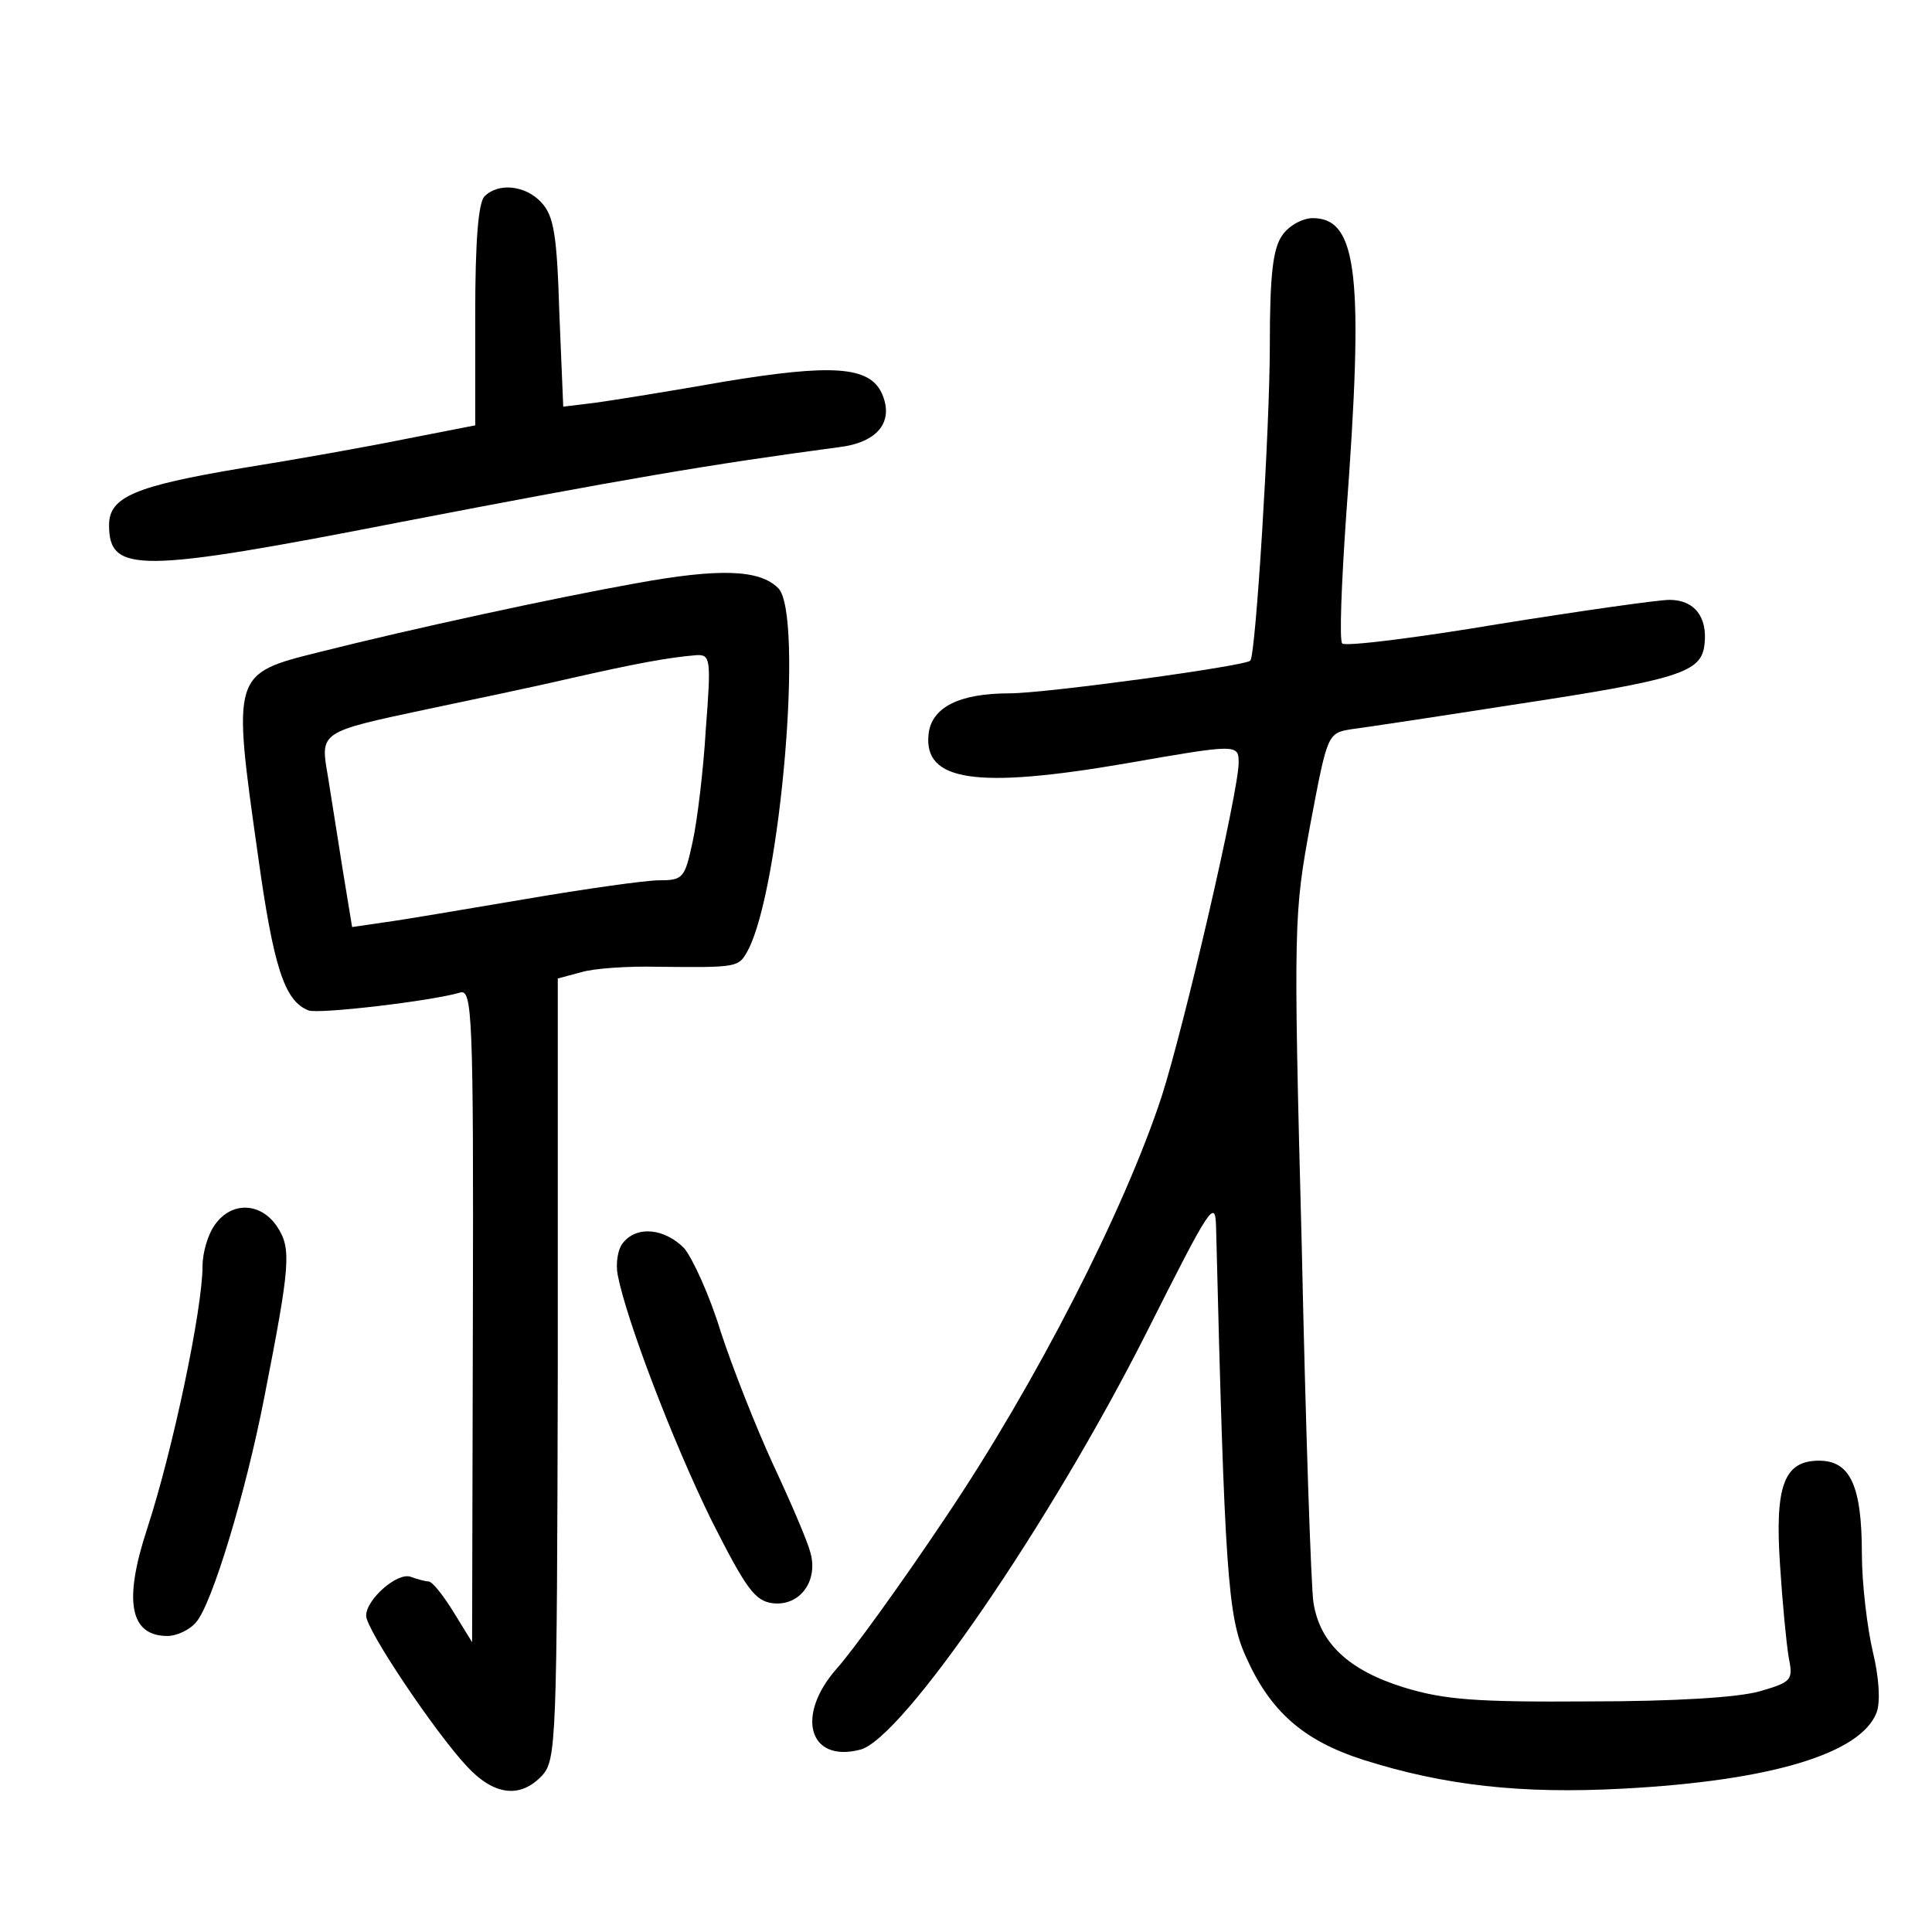 <?xml version="1.0" standalone="no"?>
<!DOCTYPE svg PUBLIC "-//W3C//DTD SVG 20010904//EN"
 "http://www.w3.org/TR/2001/REC-SVG-20010904/DTD/svg10.dtd">
<svg version="1.0" xmlns="http://www.w3.org/2000/svg"
 width="248pt" height="248pt" viewBox="0 0 248 248"
 preserveAspectRatio="xMidYMid meet">
<g transform="translate(0,248) scale(0.1,-0.1)"
fill="#000000" stroke="none">
<path d="M622 2228 c-8 -8 -12 -57 -12 -153 l0 -141 -87 -17 c-49 -10 -144
-27 -213 -38 -137 -23 -170 -37 -170 -73 0 -62 37 -62 375 4 285 55 397 74
562 96 50 6 71 33 55 69 -16 35 -64 38 -203 15 -68 -12 -143 -24 -165 -27
l-41 -5 -5 120 c-3 100 -7 125 -23 142 -20 22 -55 26 -73 8z"/>
<path d="M1646 2178 c-12 -17 -16 -50 -16 -142 0 -105 -18 -396 -25 -404 -6
-7 -263 -42 -309 -42 -65 0 -100 -18 -104 -52 -7 -61 61 -71 253 -38 143 25
145 25 145 1 0 -37 -70 -339 -99 -429 -48 -146 -161 -367 -276 -538 -58 -87
-122 -175 -141 -196 -53 -60 -36 -121 30 -104 54 13 245 292 368 536 82 163
88 172 89 135 11 -442 15 -500 38 -551 31 -70 73 -108 151 -133 104 -33 203
-44 333 -37 190 10 306 45 326 98 5 14 3 45 -5 78 -7 30 -14 87 -14 125 0 88
-15 120 -55 120 -45 0 -57 -32 -50 -135 3 -47 8 -99 11 -117 6 -30 4 -32 -37
-44 -28 -8 -110 -13 -219 -13 -145 -1 -186 2 -238 18 -71 22 -108 57 -116 109
-3 18 -10 223 -15 457 -11 418 -10 427 11 542 22 116 22 117 53 122 16 2 109
16 205 31 218 33 244 42 248 78 4 35 -13 57 -45 57 -14 0 -113 -14 -219 -31
-107 -18 -197 -29 -201 -25 -4 3 -1 77 5 164 23 308 15 382 -43 382 -13 0 -31
-10 -39 -22z"/>
<path d="M815 1731 c-101 -18 -286 -58 -405 -88 -112 -28 -112 -27 -79 -260
20 -144 34 -188 65 -200 13 -5 158 12 195 23 15 4 17 -30 16 -415 l-1 -419
-24 39 c-13 21 -27 39 -32 39 -4 0 -15 3 -23 6 -17 6 -57 -29 -57 -50 0 -18
88 -149 129 -193 35 -38 69 -42 97 -12 18 20 19 44 20 522 l0 501 30 8 c16 5
61 8 99 7 102 -1 103 -1 115 21 42 79 72 432 39 465 -24 24 -75 26 -184 6z
m91 -187 c-3 -52 -11 -118 -17 -145 -10 -46 -12 -49 -43 -49 -17 0 -95 -11
-171 -24 -77 -13 -159 -27 -182 -30 l-41 -6 -12 73 c-6 39 -15 94 -19 120 -10
58 -12 57 129 87 52 11 134 28 181 39 84 19 126 27 163 30 18 1 19 -5 12 -95z"/>
<path d="M276 908 c-9 -12 -16 -36 -16 -53 0 -55 -38 -236 -71 -337 -31 -94
-22 -138 26 -138 12 0 29 8 37 18 20 23 63 164 87 287 34 173 35 192 17 220
-21 32 -59 33 -80 3z"/>
<path d="M800 885 c-7 -8 -10 -27 -7 -42 11 -57 70 -212 120 -314 45 -89 56
-104 79 -107 35 -4 59 29 48 66 -4 15 -26 66 -48 113 -22 48 -52 124 -67 170
-14 46 -36 94 -47 107 -25 25 -60 29 -78 7z"/>
</g>
</svg>
